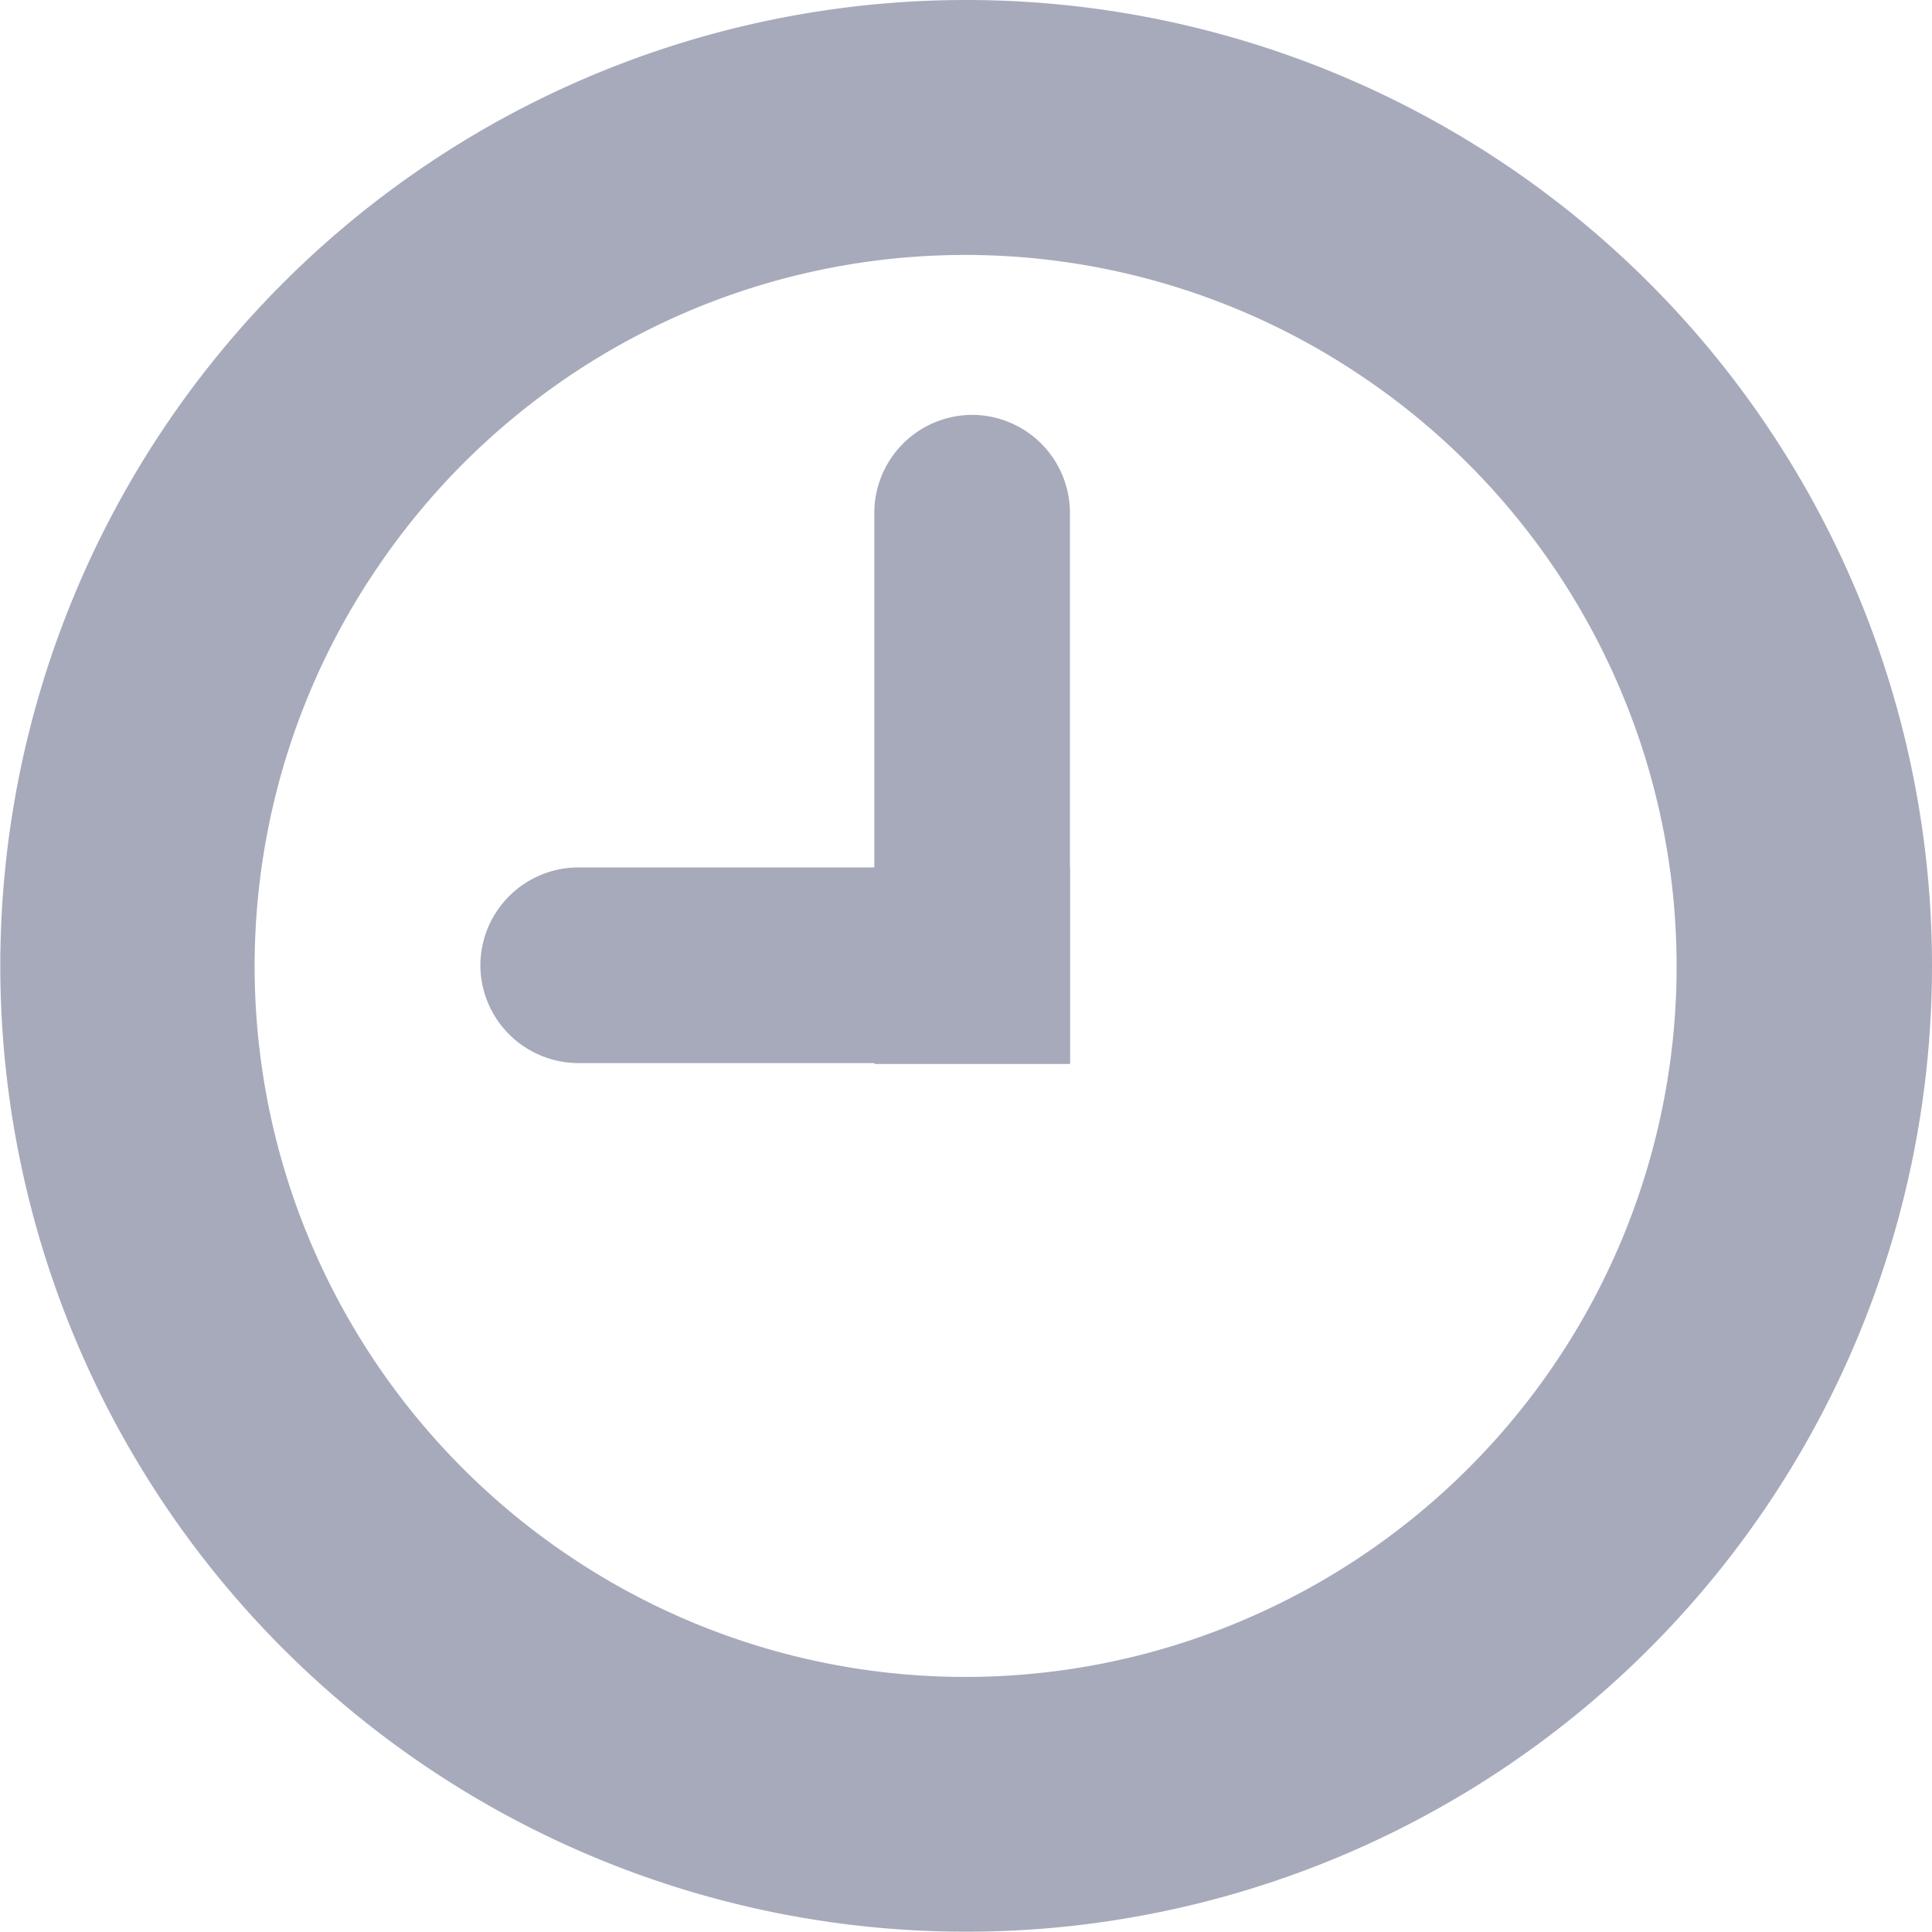 <svg xmlns="http://www.w3.org/2000/svg" viewBox="0 0 64.59 64.59"><defs><style>.cls-1{fill:#a6aabb;}</style></defs><title>duration&amp;apos;</title><g id="Layer_2" data-name="Layer 2"><g id="Layer_1-2" data-name="Layer 1"><path class="cls-1" d="M32.29,0A32.29,32.29,0,1,0,64.59,32.29,32.29,32.29,0,0,0,32.29,0ZM52,45.56a23.83,23.83,0,0,1-10.45,8.61A23.7,23.7,0,0,1,19,52a23.83,23.83,0,0,1-8.61-10.45A23.7,23.7,0,0,1,12.6,19a23.82,23.82,0,0,1,10.45-8.61A23.7,23.7,0,0,1,45.56,12.6a23.82,23.82,0,0,1,8.61,10.45A23.7,23.7,0,0,1,52,45.56Z"/><path class="cls-1" d="M32.5,13.87a3.28,3.28,0,0,0-3.27,3.27V29h-9.9a3.28,3.28,0,0,0-3.27,3.27h0a3.28,3.28,0,0,0,3.27,3.27H35.77V17.14A3.28,3.28,0,0,0,32.5,13.87Z"/><rect class="cls-1" x="29.23" y="29.03" width="6.54" height="6.54"/></g></g></svg>
